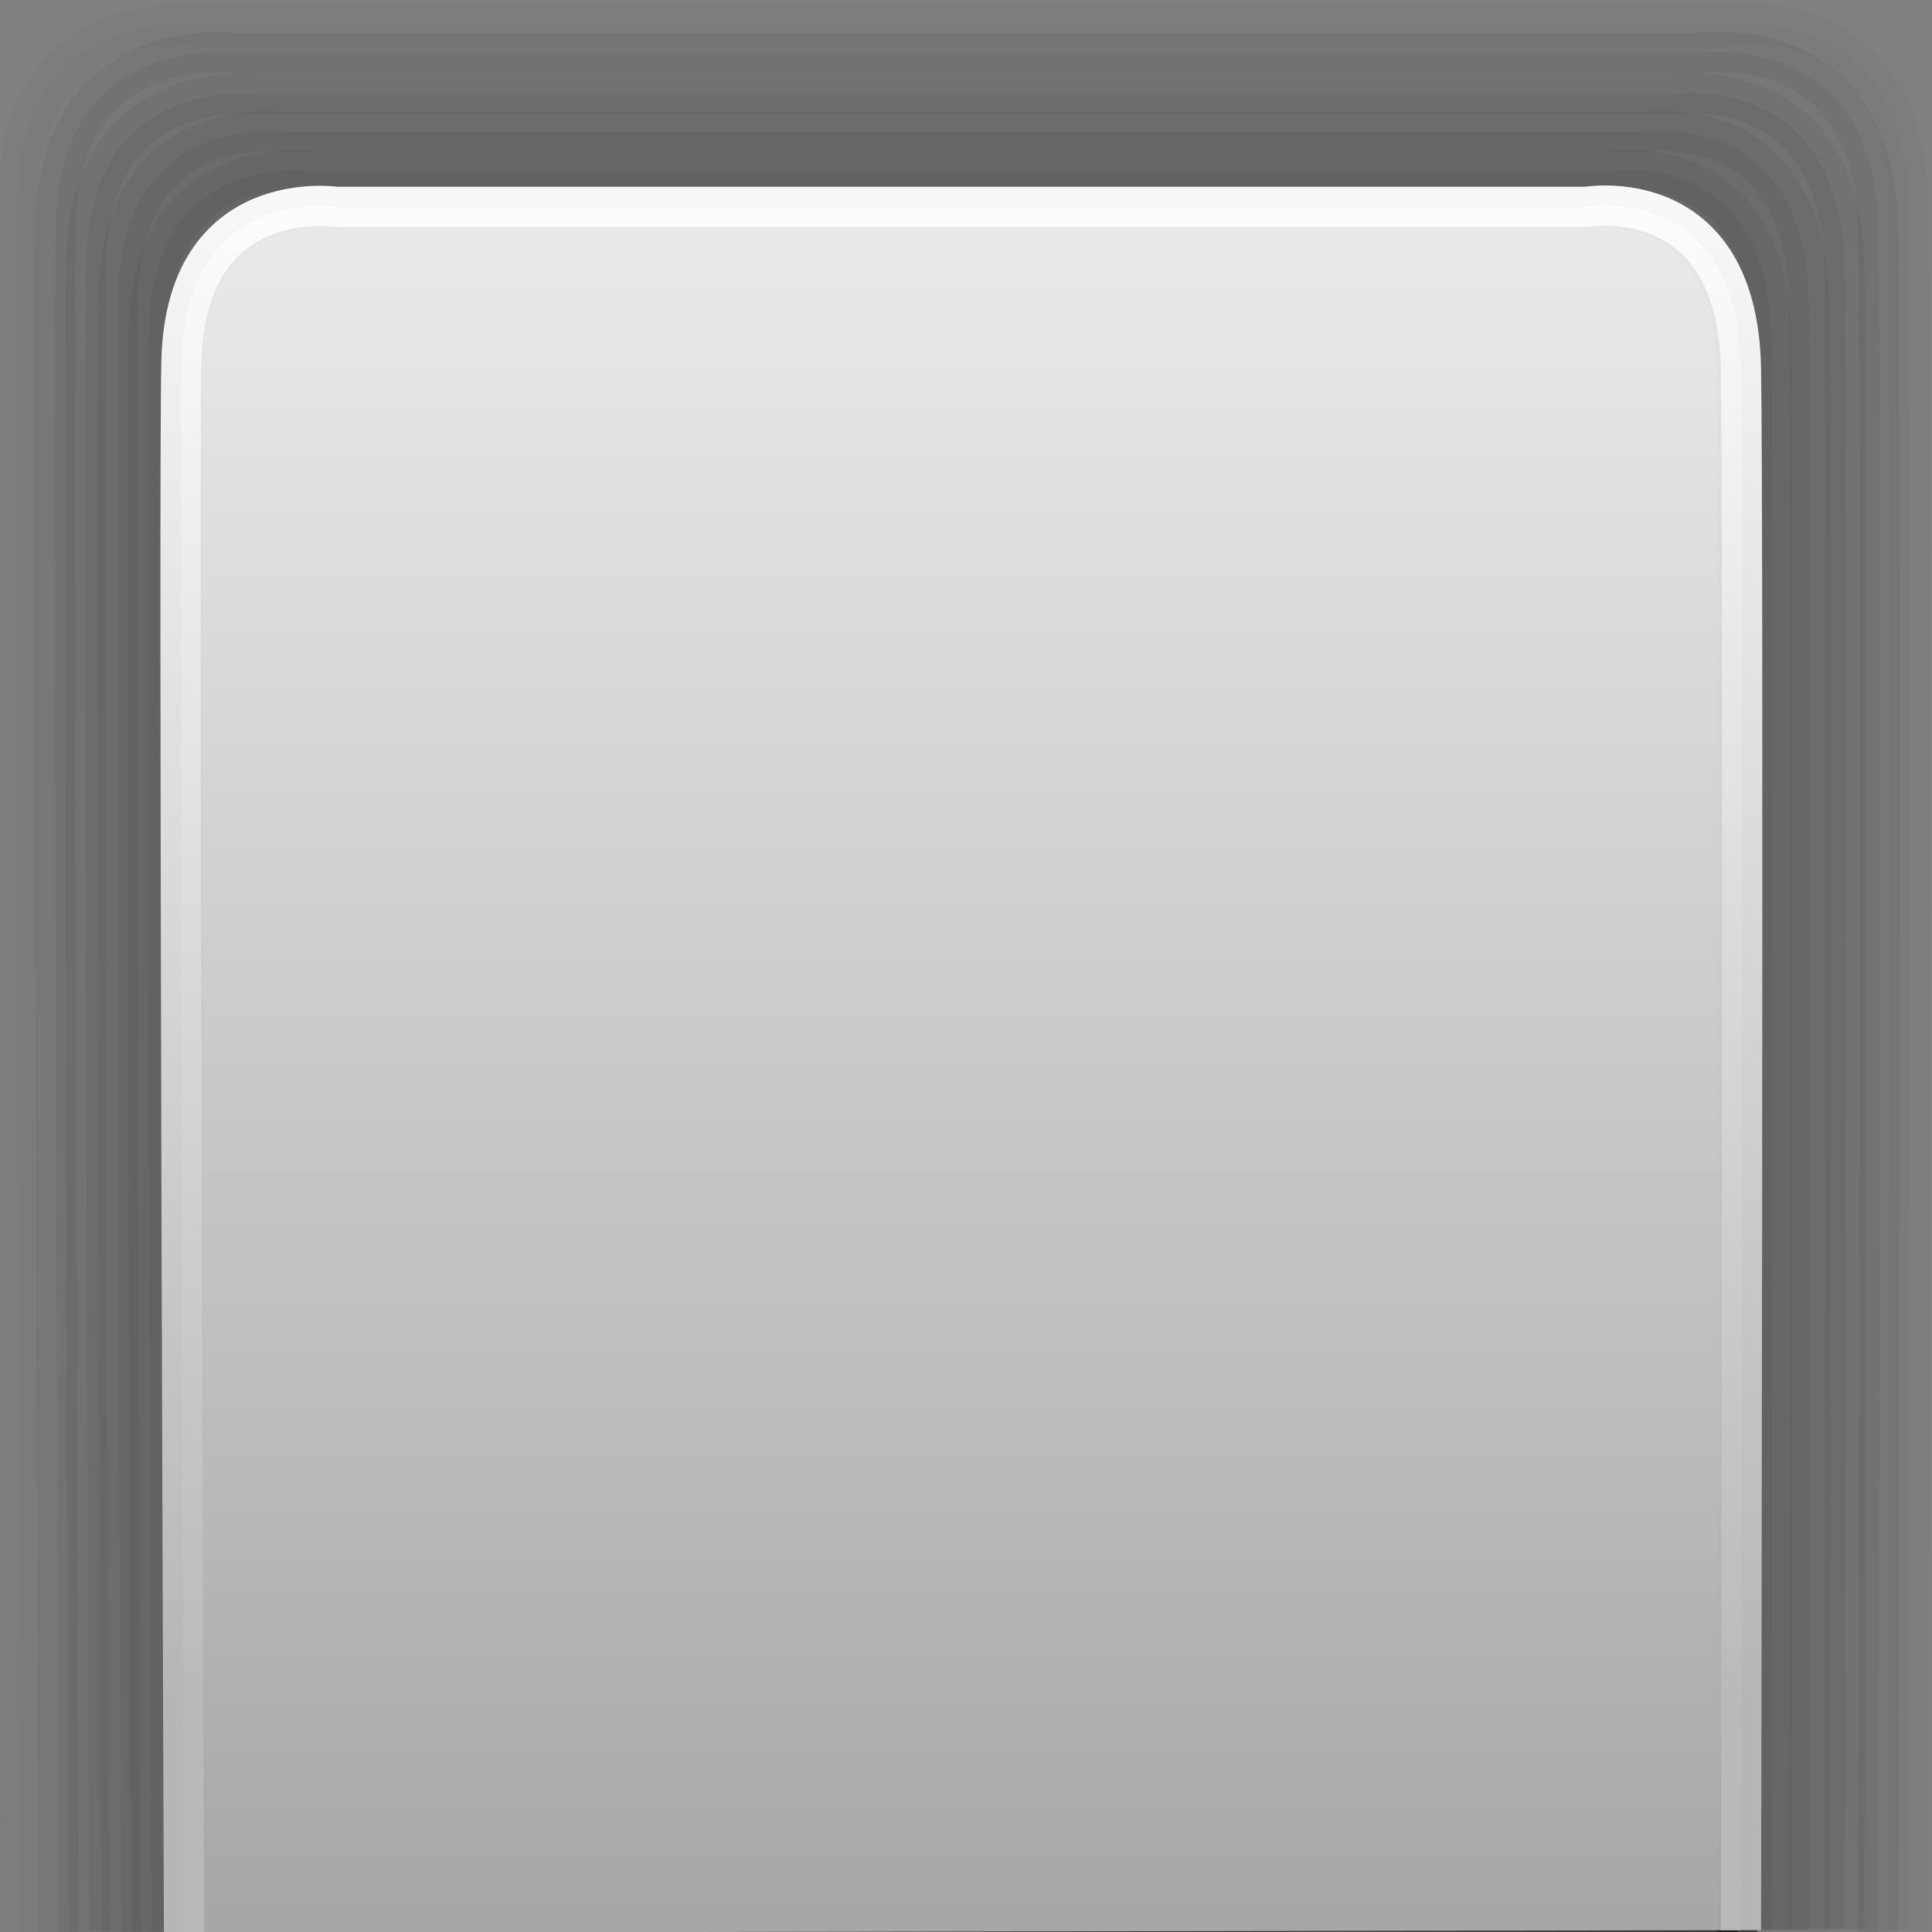 <?xml version="1.0" encoding="utf-8"?>
<svg width="48" height="48" viewBox="0 0 48 48" id="svg4793" version="1.1" xmlns="http://www.w3.org/2000/svg">
  <rect x="0" y="0" width="48" height="48" fill="#808080" stroke="none"/>
  <defs id="defs4795">
    <linearGradient id="gradient-1" gradientUnits="userSpaceOnUse" x1="23.5" y1="1005.362" x2="23.5" y2="1051.362">
      <stop offset="0" style="stop-color: #bada55"/>
      <stop offset="1" style="stop-color: #758d29"/>
    </linearGradient>
    <linearGradient id="gradient-3" gradientUnits="userSpaceOnUse" x1="26.591" y1="1009.141" x2="26.591" y2="1047.821" gradientTransform="matrix(0, -1.072, 1.069, 0, -1072.558, 1055.578)">
      <stop offset="0" style="stop-color: rgba(255, 255, 255, 0.92);"/>
      <stop offset="1" style="stop-color: rgb(170, 170, 170);"/>
    </linearGradient>
    <linearGradient id="gradient-4" gradientUnits="userSpaceOnUse" x1="26.591" y1="1009.141" x2="26.591" y2="1047.821" gradientTransform="matrix(0, -0.971, 0.968, 0, -972.264, 1051.523)">
      <stop offset="0" style="stop-color: rgb(255, 255, 255);"/>
      <stop offset="1" style="stop-color: rgb(186, 186, 186);"/>
    </linearGradient>
  </defs>
  <g id="layer1" transform="matrix(0, 1, -1, 0, 1052.337, 0.025)" style="opacity: 0.99;">
    <g id="g4136" transform="matrix(-1,0,0,1,48,0)">
      <path id="rect4749-1" transform="translate(0,1004.362)" d="M 0 0 L 0 1 L 45 1 C 46.108 1 47 1.892 47 3 L 47 45 C 47 46.108 46.108 47 45 47 L 0 47 L 0 48 L 46 48 C 47.108 48 48 47.108 48 46 L 48 2 C 48 0.892 47.108 0 46 0 L 0 0 Z" style="display: inline; opacity: 0.81; fill-opacity: 1; stroke-width: 2; stroke-linecap: round; stroke-linejoin: miter; stroke-miterlimit: 4; stroke-dasharray: none; stroke-dashoffset: 0; stroke-opacity: 1; fill: rgb(240, 240, 240); stroke: rgb(245, 245, 245); visibility: hidden;"/>
      <path id="rect4749-48" d="M 45 1005.362 C 46.108 1005.362 47 1006.254 47 1007.362 L 47 1049.362 C 47 1050.47 46.108 1051.362 45 1051.362 L 0 1051.362 L 0 1005.362 L 45 1005.362 Z" style="display: inline; fill-opacity: 1; stroke-width: 2; stroke-linecap: round; stroke-linejoin: miter; stroke-miterlimit: 4; stroke-dasharray: none; stroke-dashoffset: 0; stroke-opacity: 1; opacity: 0.9; fill: url(#gradient-1); stroke: rgb(245, 245, 245); visibility: hidden;"/>
    </g>
    <path d="M 0.52 1004.571 C 0.52 1004.571 0.52 1007.194 0.52 1011.204 C 0.52 1024.196 0.519 1051.739 0.519 1051.739" style="stroke-width: 1px; fill: rgb(111, 110, 110); stroke: rgb(100, 100, 100); opacity: 0; visibility: hidden;">
      <title>linje</title>
    </path>
    <path d="M 1.366 1004.557 L 1.365 1051.776" style="stroke-width: 1px; fill: rgb(117, 117, 117); stroke: rgb(245, 244, 244); visibility: hidden;">
      <title>linje2</title>
    </path>
    <path style="fill: rgb(216, 216, 216); stroke: rgb(0, 0, 0); visibility: hidden;"/>
    <path d="M 47.924 1004.93 C 47.924 1004.93 9.459 1004.841 5.027 1004.93 C -0.141 1005.034 0.587 1009.589 0.587 1009.589 L 0.587 1047.238 C 0.587 1047.238 -0.036 1051.757 4.811 1051.897 C 8.117 1051.992 47.998 1051.823 47.998 1051.823" style="stroke: rgb(0, 0, 0); opacity: 0.02;"/>
    <path d="M 48.019 1005.669 C 48.019 1005.669 10.057 1005.583 5.683 1005.669 C 0.583 1005.769 1.302 1010.161 1.302 1010.161 L 1.302 1046.458 C 1.302 1046.458 0.687 1050.814 5.47 1050.949 C 8.733 1051.041 48.091 1050.877 48.091 1050.877" style="stroke: rgb(0, 0, 0); opacity: 0.05;"/>
    <path d="M 47.888 1006.512 C 47.888 1006.512 10.863 1006.429 6.597 1006.512 C 1.622 1006.608 2.324 1010.845 2.324 1010.845 L 2.324 1045.862 C 2.324 1045.862 1.724 1050.064 6.389 1050.194 C 9.571 1050.283 47.958 1050.125 47.958 1050.125" style="stroke: rgb(0, 0, 0); opacity: 0.05;"/>
    <path d="M 47.933 1007.399 C 47.933 1007.399 11.629 1007.32 7.446 1007.399 C 2.568 1007.491 3.256 1011.565 3.256 1011.565 L 3.256 1045.23 C 3.256 1045.23 2.668 1049.27 7.242 1049.396 C 10.362 1049.48 48.002 1049.328 48.002 1049.328" style="stroke: rgb(0, 0, 0); opacity: 0.05;"/>
    <path d="M 47.935 1008.33 C 47.935 1008.33 12.423 1008.255 8.332 1008.33 C 3.56 1008.419 4.233 1012.329 4.233 1012.329 L 4.233 1044.642 C 4.233 1044.642 3.658 1048.52 8.132 1048.641 C 11.184 1048.722 48.002 1048.575 48.002 1048.575" style="stroke: rgb(0, 0, 0); opacity: 0.05;"/>
    <path d="M 47.981 1009.173 C 47.981 1009.173 13.19 1009.102 9.182 1009.173 C 4.507 1009.259 5.166 1013.005 5.166 1013.005 L 5.166 1043.966 C 5.166 1043.966 4.603 1047.682 8.986 1047.798 C 11.976 1047.876 48.047 1047.734 48.047 1047.734" style="stroke: rgb(0, 0, 0); opacity: 0.5;"/>
    <path d="M 47.93 1009.084 C 47.93 1009.084 13.139 1009.013 9.131 1009.084 C 4.456 1009.171 5.115 1012.928 5.115 1012.928 L 5.115 1043.984 C 5.115 1043.984 4.552 1047.712 8.935 1047.828 C 11.925 1047.906 47.996 1047.764 47.996 1047.764" style="opacity: 0.97; fill: url(#gradient-3); stroke: url(#gradient-4);"/>
  </g>
</svg>